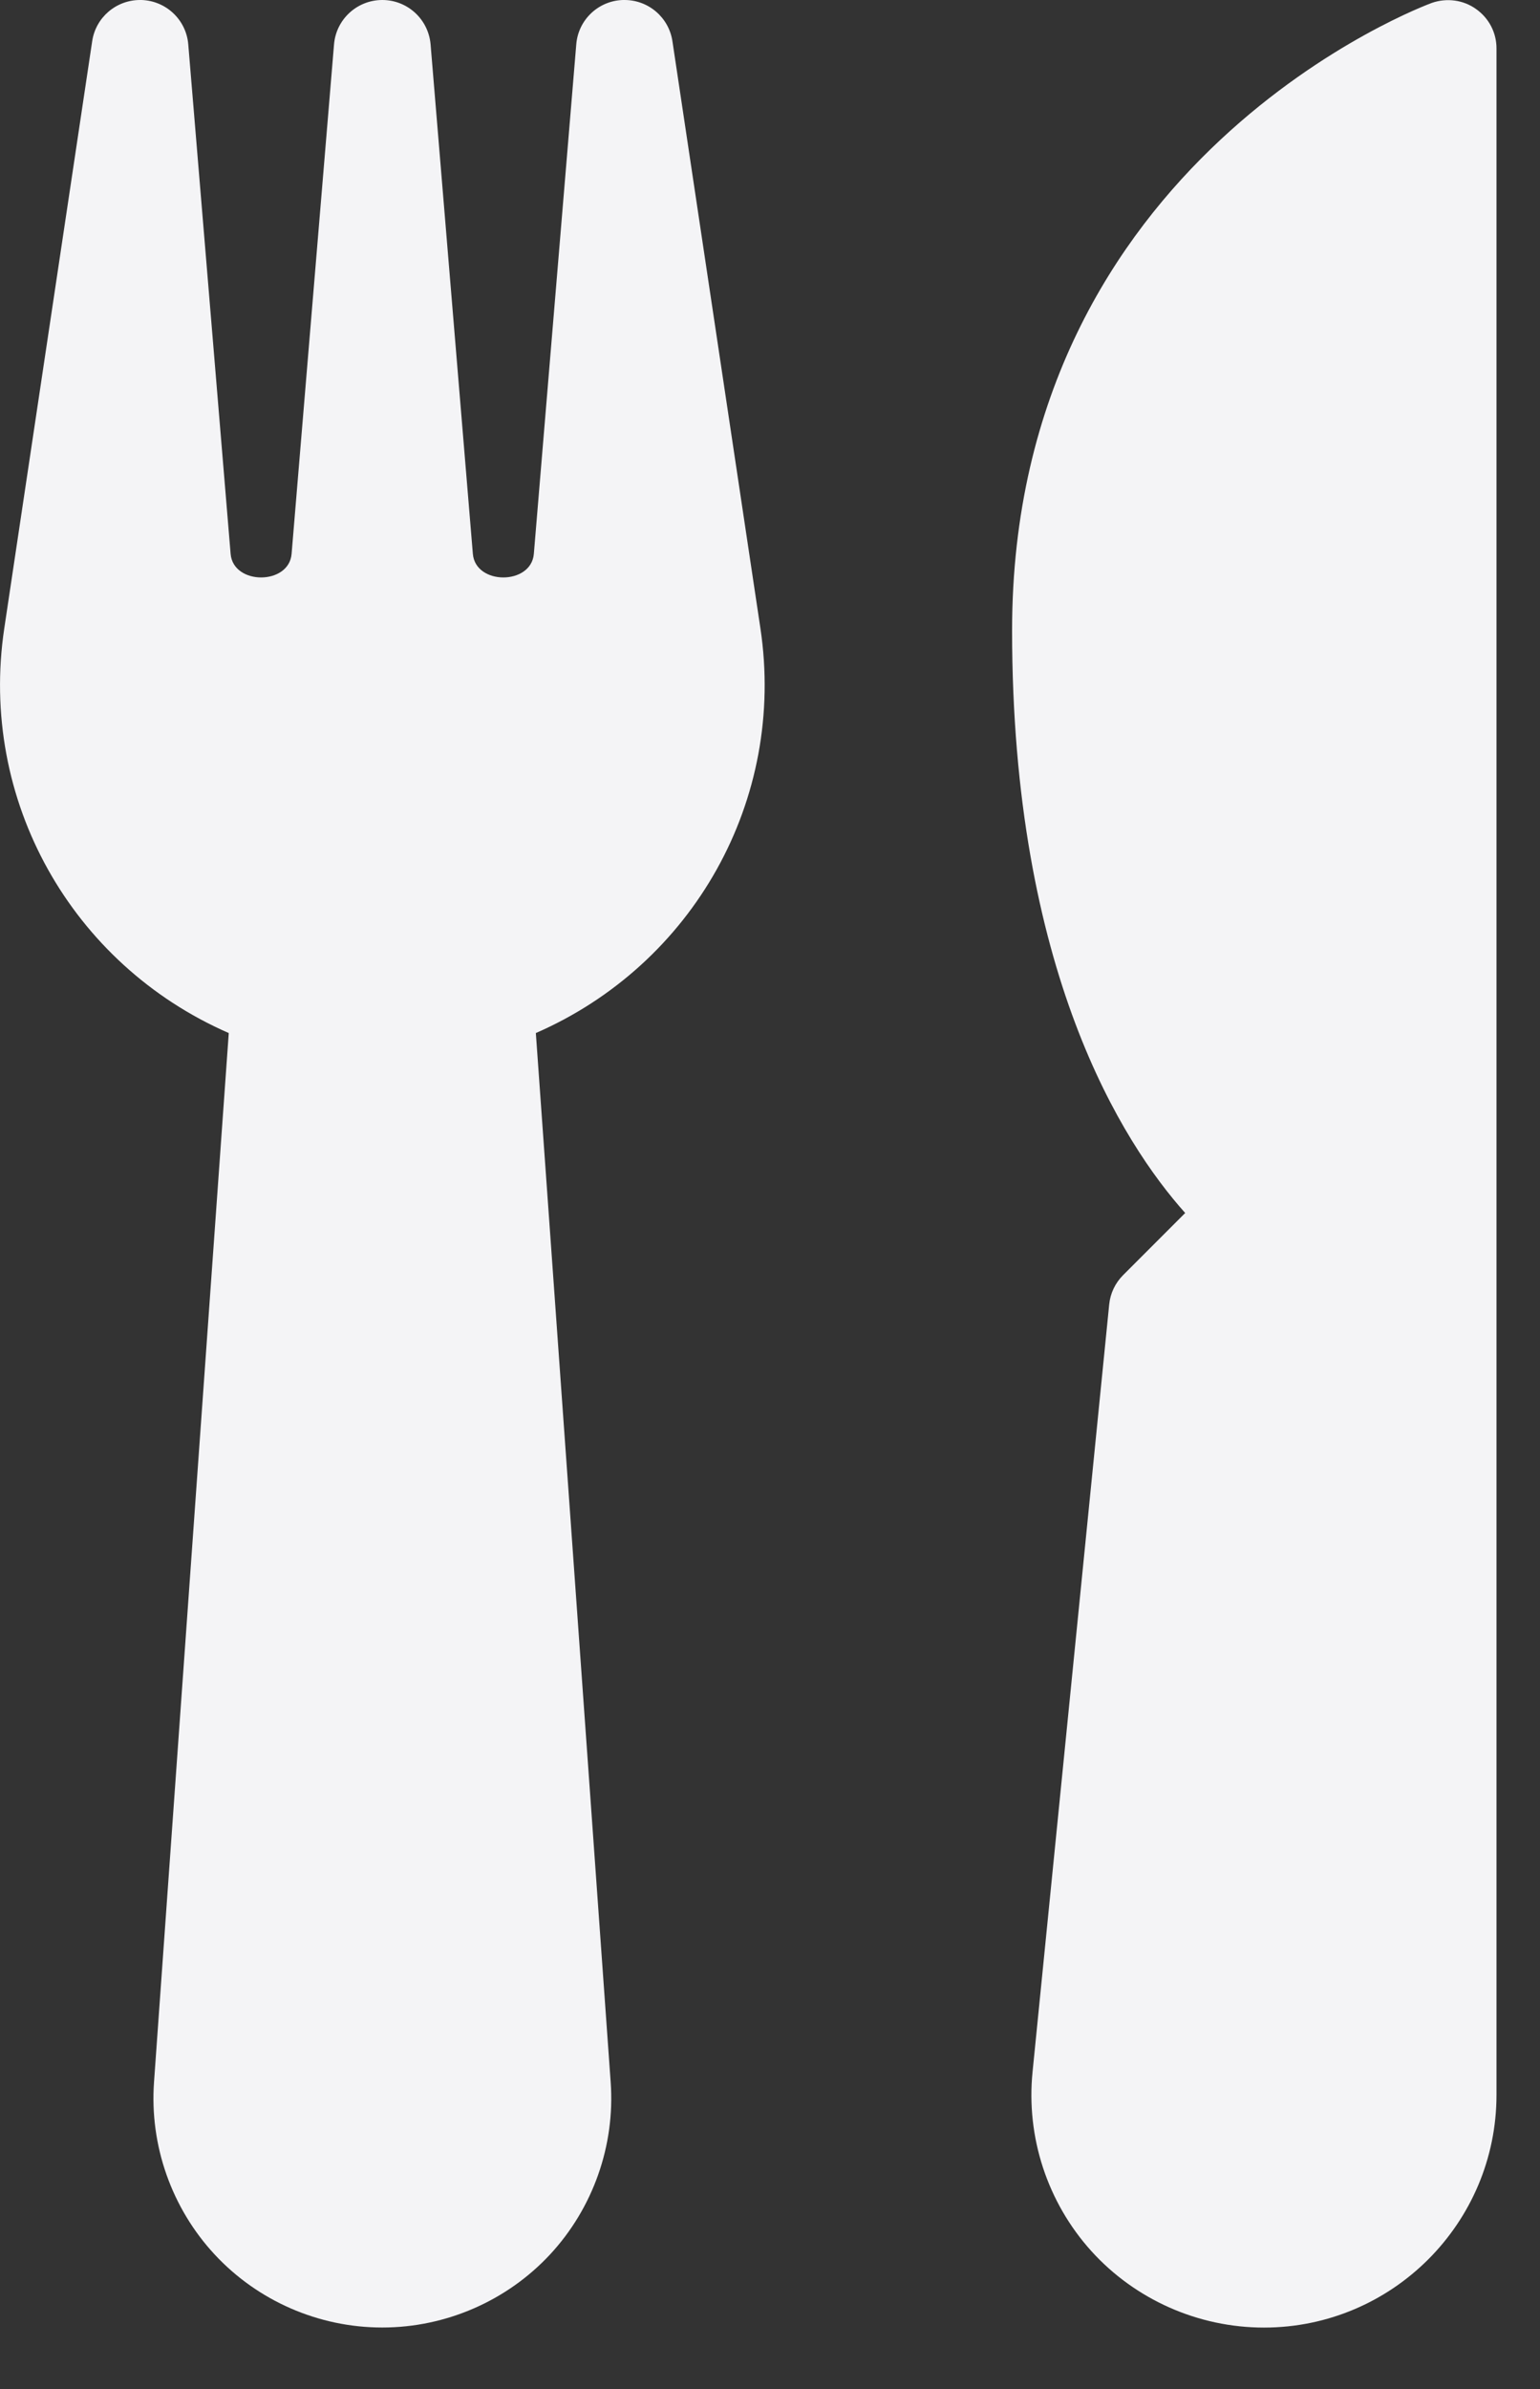 <svg onclick="window.location.href='food.html'" width="20" height="31" viewBox="0 0 20 31" fill="none" xmlns="http://www.w3.org/2000/svg">
                    <rect x="0" y="0" width="20" height="31" fill="#333333" stroke="none"/>
                    <path d="M19.169 0.117C19.003 -0.002 18.789 -0.029 18.597 0.037C18.543 0.056 13.144 2.04 13.144 8.181C13.144 12.602 14.582 14.834 15.392 15.74L14.586 16.546C14.483 16.649 14.419 16.783 14.405 16.928L13.41 26.883C13.324 27.73 13.602 28.578 14.173 29.21C14.745 29.842 15.564 30.203 16.415 30.203C18.08 30.203 19.435 28.848 19.435 27.183V0.63C19.436 0.425 19.337 0.235 19.169 0.117Z" fill="#F4F4F6"/>
                    <path d="M9.875 8.15L8.733 0.536C8.687 0.227 8.422 0 8.111 0C8.105 0 8.097 0 8.089 0C7.77 0.01 7.509 0.258 7.484 0.576L6.933 7.187C6.899 7.595 6.175 7.595 6.141 7.187L5.592 0.576C5.564 0.25 5.292 0 4.965 0C4.638 0 4.365 0.25 4.338 0.576L3.787 7.187C3.753 7.595 3.029 7.595 2.995 7.187L2.445 0.576C2.419 0.259 2.159 0.011 1.839 0C1.831 0 1.825 0 1.819 0C1.508 0 1.242 0.227 1.197 0.536L0.056 8.15C-0.28 10.381 0.93 12.515 2.971 13.405L2 27.021C1.942 27.84 2.229 28.654 2.789 29.256C3.348 29.857 4.139 30.202 4.962 30.202H4.967C5.789 30.202 6.582 29.857 7.142 29.256C7.702 28.654 7.989 27.84 7.931 27.021L6.959 13.405C9.001 12.515 10.211 10.381 9.875 8.15Z" fill="#F4F4F6"/>
                    </svg>